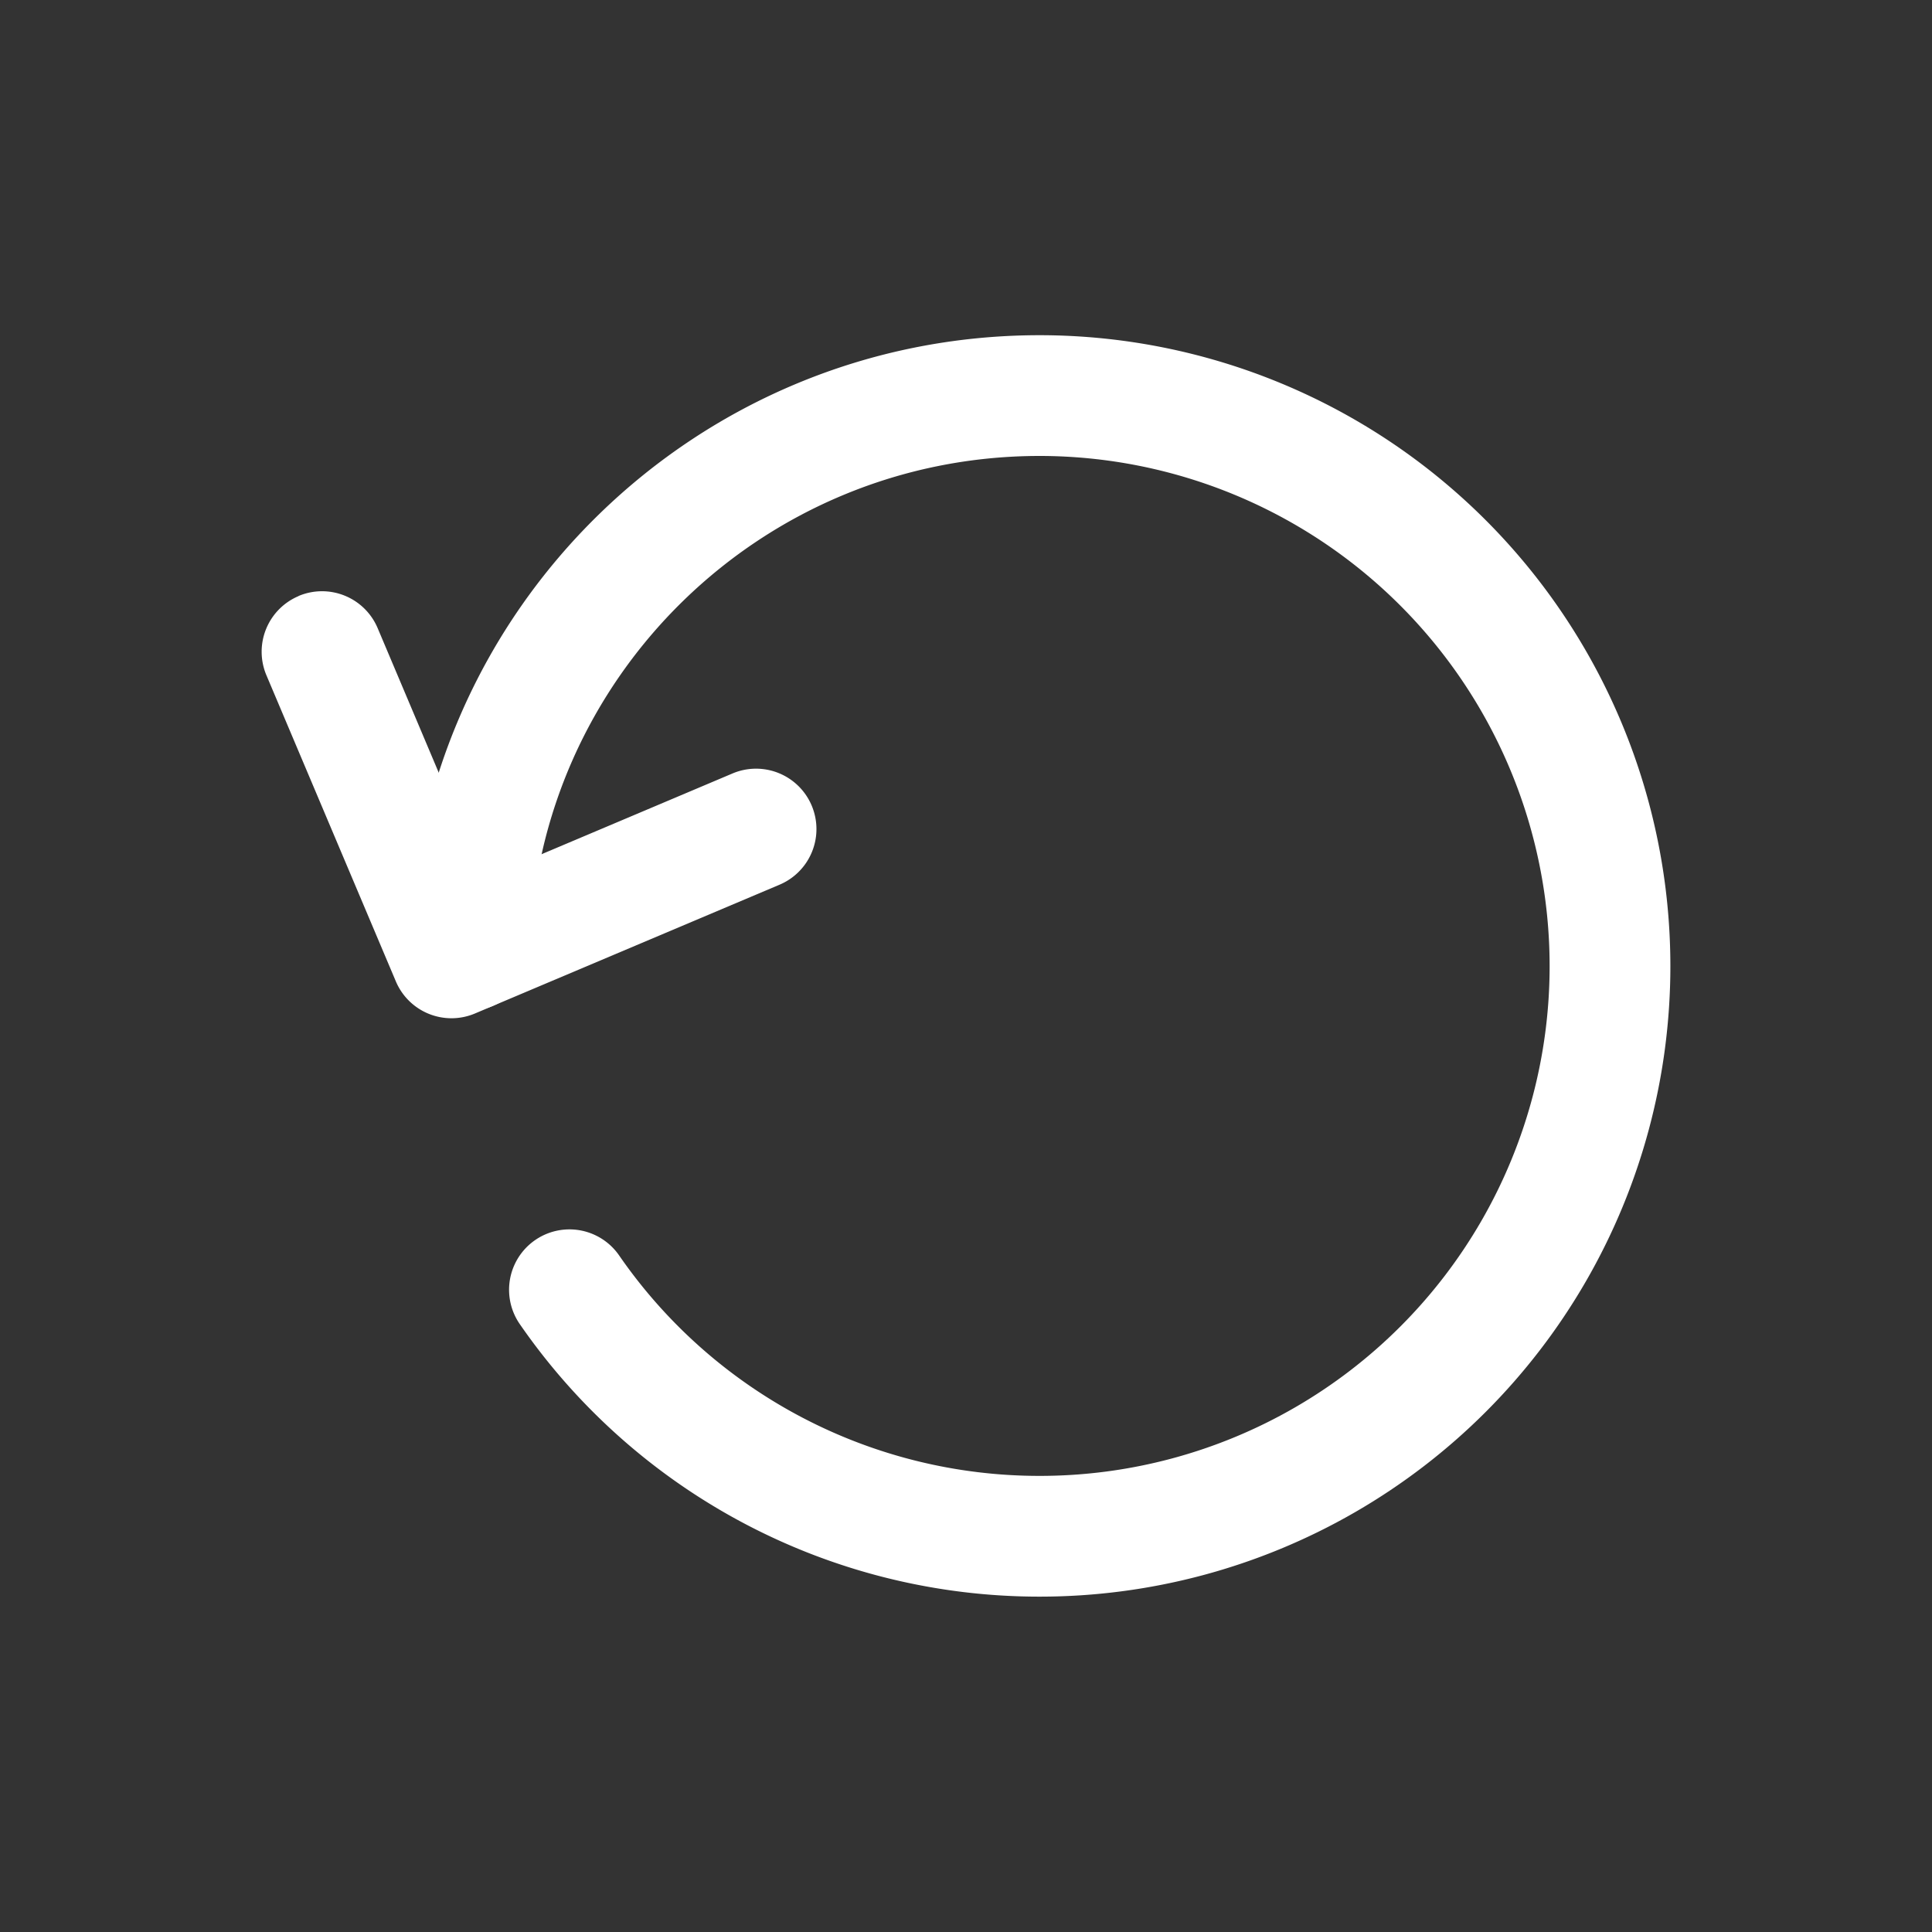 <svg xmlns="http://www.w3.org/2000/svg" width="24" height="24" fill="none" viewBox="0 0 24 24"><rect x="0" y="0" width="24" height="24" fill="#333333" stroke="none"/><path fill="#ffffff" fill-rule="evenodd" 
d="M3.708 7.404a.75.75 0 0 1 .983.398l1.316 3.114L9.1 9.608a.75.75 0 0 1 .584 1.382L5.9 
12.59a.75.75 0 0 1-.983-.4L3.309 8.387a.75.75 0 0 1 .4-.982Z" clip-rule="evenodd"/><path fill="#ffffff" fill-rule="evenodd" d="M12.915 5.664c-3.447 0-6.249 2.746-6.335 6.16a.75.75 0 0 1-1.5-.038c.108-4.228 3.575-7.622 7.835-7.622a7.838 7.838 0 0 1 7.835 7.835 7.833 7.833 0 0 1-7.835 7.835 7.843 7.843 0 0 1-6.457-3.384.75.75 0 1 1 1.232-.856 6.343 6.343 0 0 0 5.225 2.74 6.333 6.333 0 0 0 6.335-6.335 6.339 6.339 0 0 0-6.335-6.335Z" clip-rule="evenodd"/></svg>